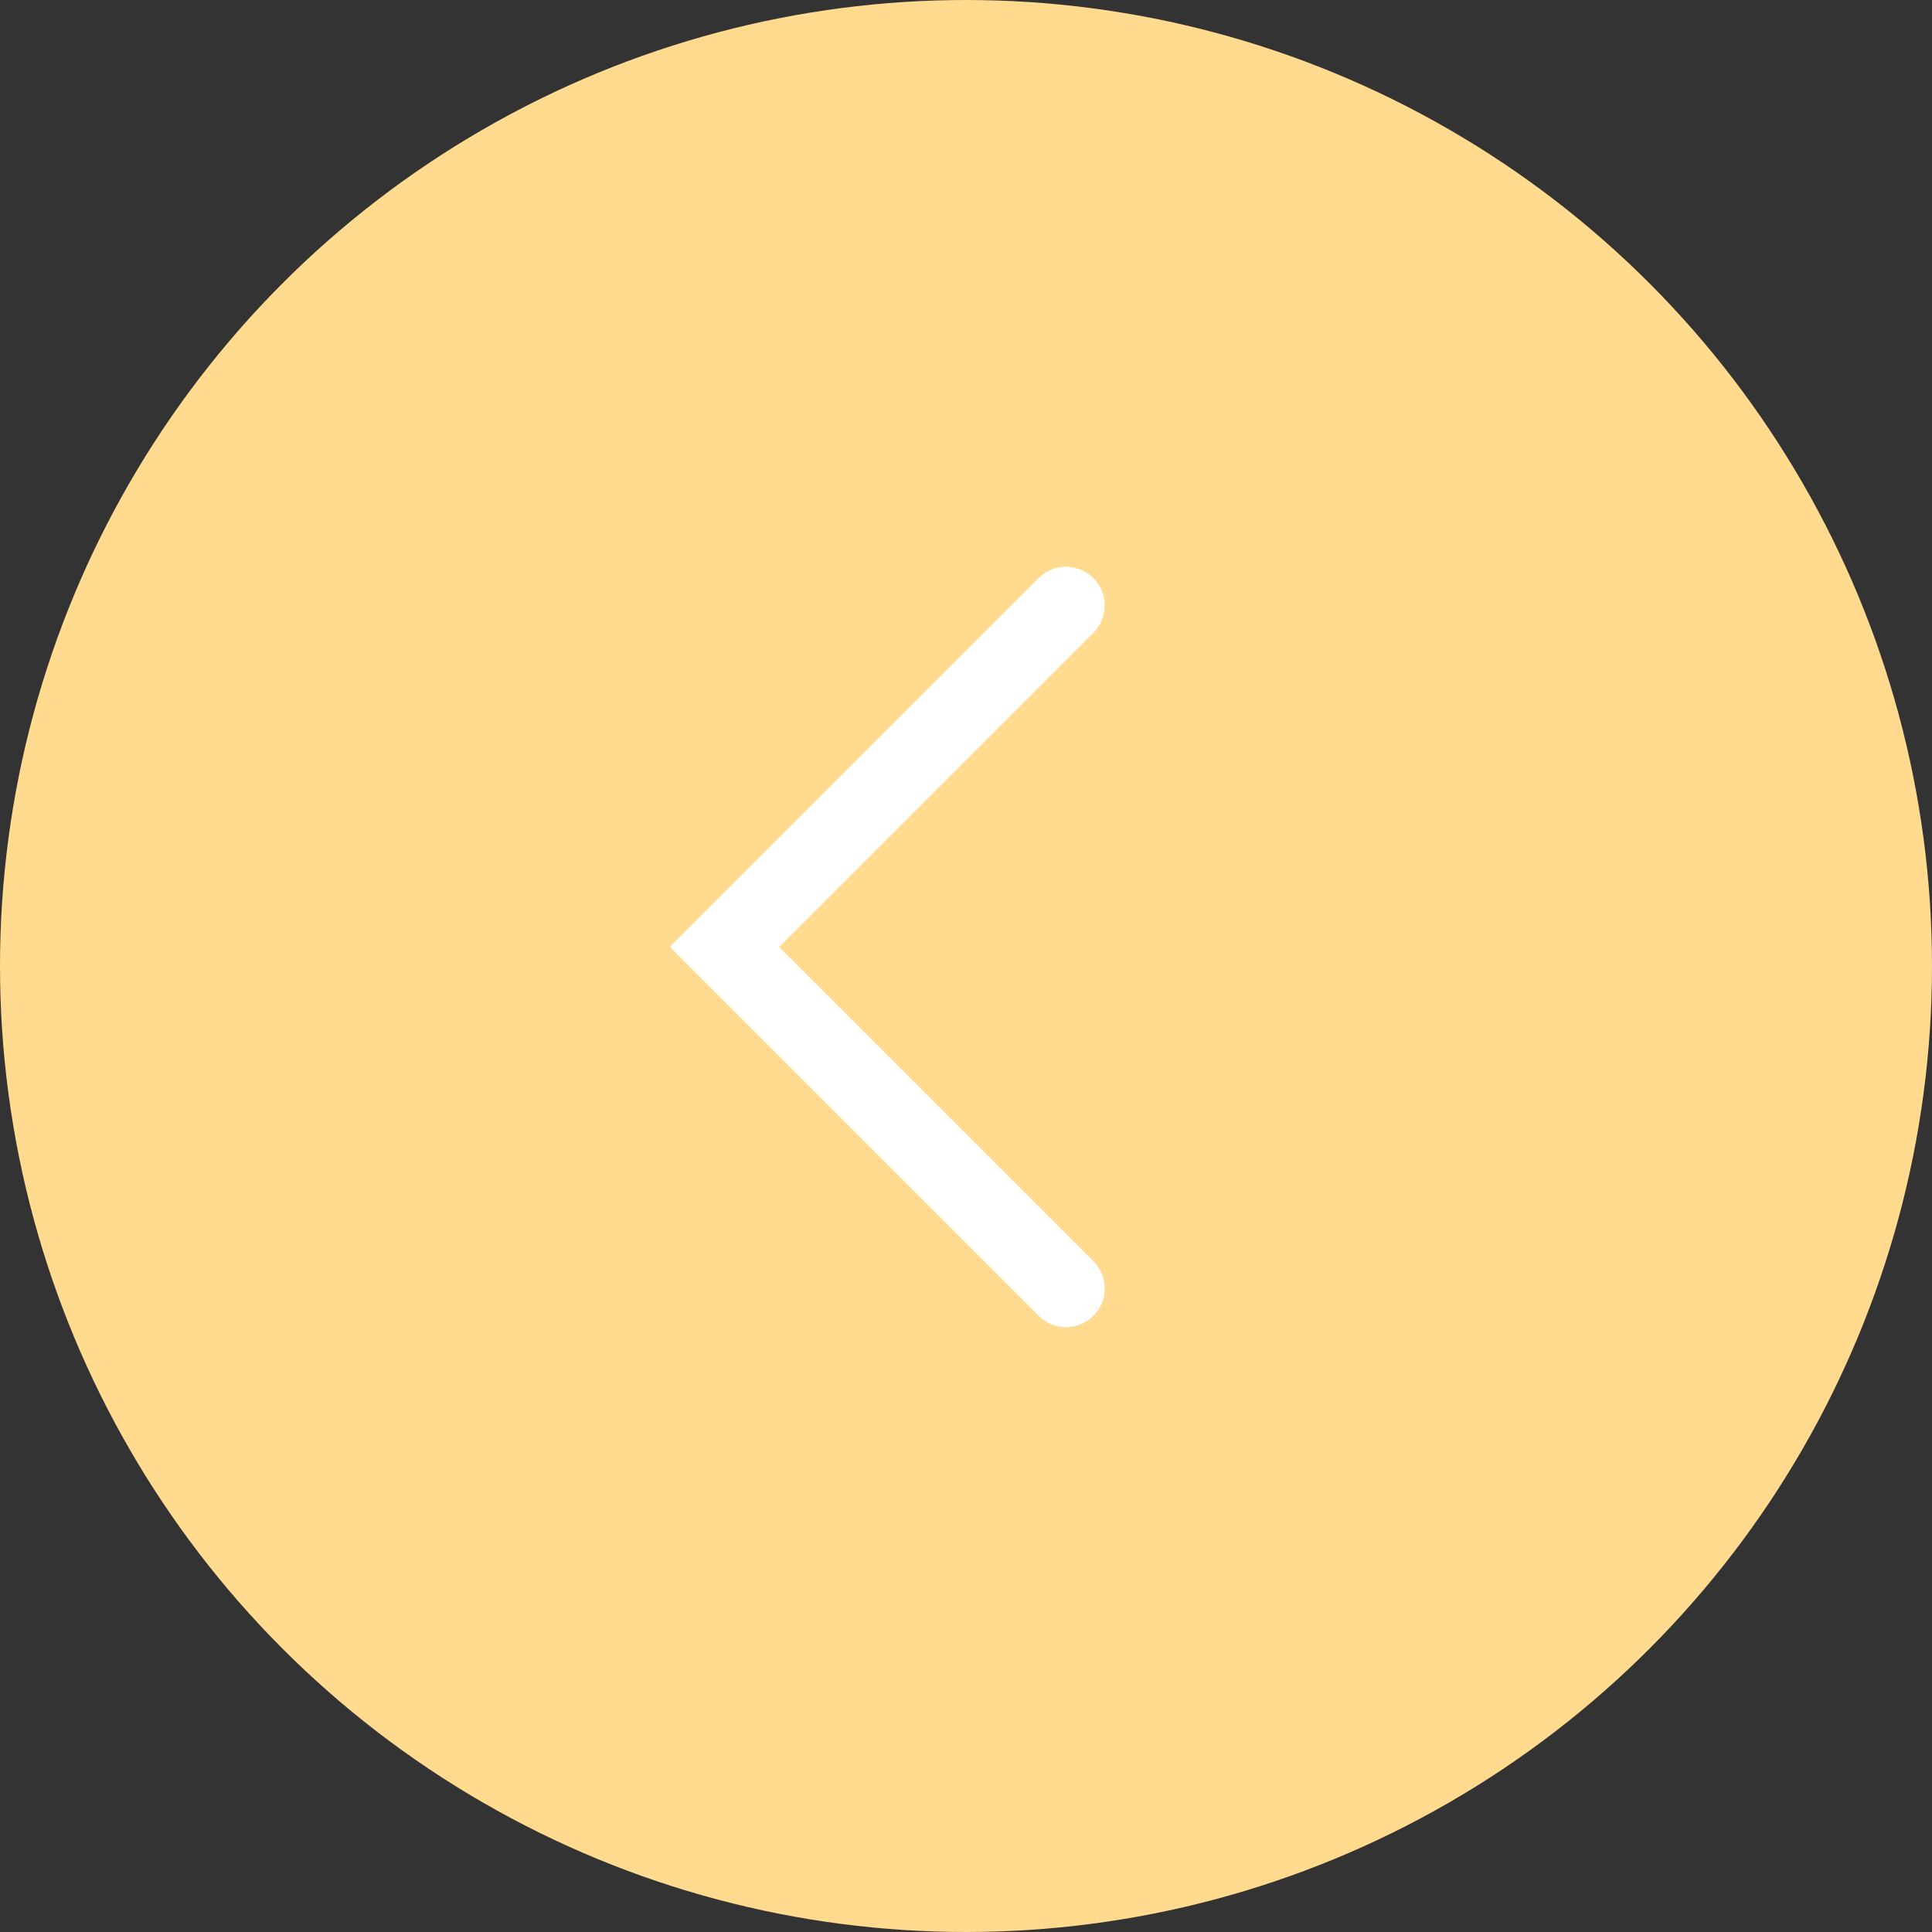 <svg width="50" height="50" viewBox="0 0 50 50" fill="none" xmlns="http://www.w3.org/2000/svg">
<rect x="0" y="0" width="50" height="50" fill="#333333" stroke="none"/>
<circle cx="25" cy="25" r="25" fill="#FFDA8F"/>
<path d="M27.589 15.669L18.75 24.508L27.589 33.347" stroke="white" stroke-width="2" stroke-linecap="round"/>
</svg>
